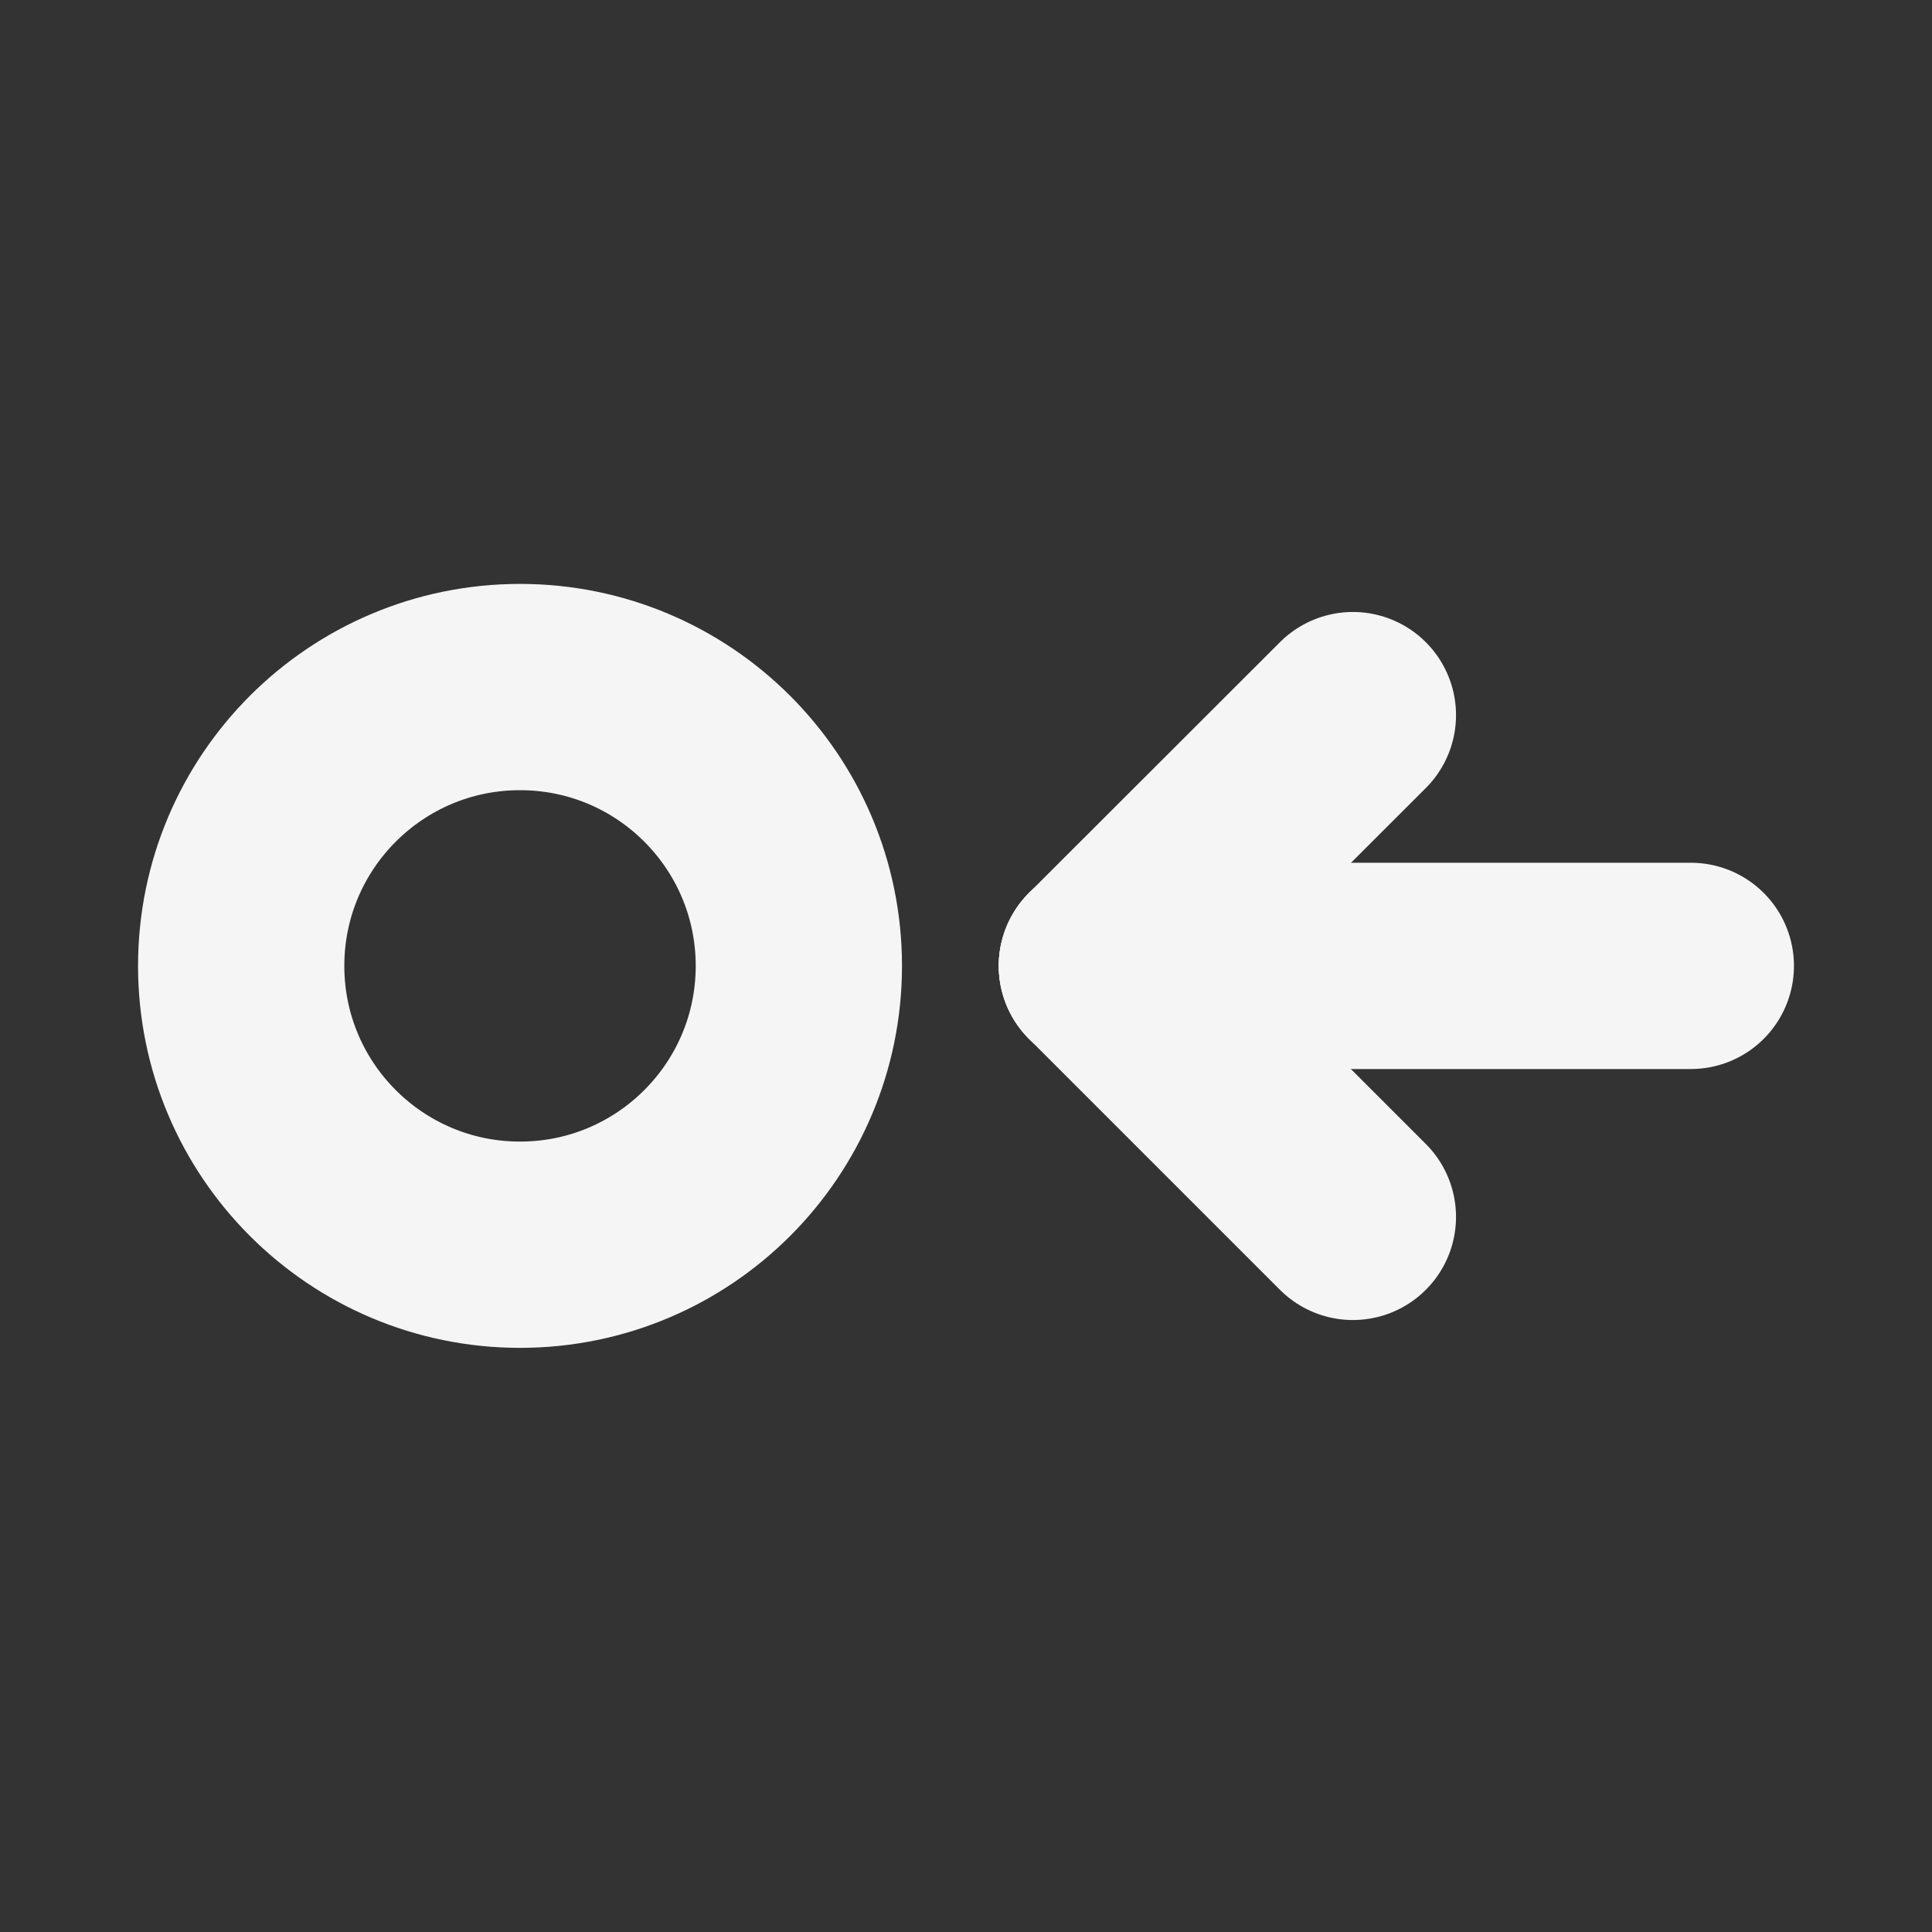 <?xml version="1.0" encoding="UTF-8" standalone="no"?>
<!-- Created with Inkscape (http://www.inkscape.org/) -->

<svg
   width="32"
   height="32"
   viewBox="0 0 8.467 8.467"
   version="1.1"
   id="svg1"
   inkscape:version="1.3 (0e150ed6c4, 2023-07-21)"
   sodipodi:docname="previous-object.svg"
   xmlns:inkscape="http://www.inkscape.org/namespaces/inkscape"
   xmlns:sodipodi="http://sodipodi.sourceforge.net/DTD/sodipodi-0.dtd"
   xmlns="http://www.w3.org/2000/svg"
   xmlns:svg="http://www.w3.org/2000/svg">
  <rect x="0" y="0" width="8.467" height="8.467" fill="#333333" stroke="none"/>
  <sodipodi:namedview
     id="namedview1"
     pagecolor="#505050"
     bordercolor="#ffffff"
     borderopacity="1"
     inkscape:showpageshadow="0"
     inkscape:pageopacity="0"
     inkscape:pagecheckerboard="1"
     inkscape:deskcolor="#505050"
     inkscape:document-units="mm"
     inkscape:zoom="18.786307"
     inkscape:cx="19.775042"
     inkscape:cy="16.527996"
     inkscape:window-width="1600"
     inkscape:window-height="837"
     inkscape:window-x="-8"
     inkscape:window-y="-8"
     inkscape:window-maximized="1"
     inkscape:current-layer="layer1" />
  <defs
     id="defs1" />
  <g
     inkscape:label="Layer 1"
     inkscape:groupmode="layer"
     id="layer1">
    <path
       style="fill:none;stroke:#f5f5f5;stroke-width:0.904;stroke-linecap:round;stroke-linejoin:round;stroke-dasharray:none;stroke-opacity:1;paint-order:markers stroke fill"
       d="M 7.41,4.233 H 4.829"
       id="path1"
       sodipodi:nodetypes="cc" />
    <path
       style="fill:none;stroke:#f5f5f5;stroke-width:0.904;stroke-linecap:round;stroke-linejoin:round;stroke-dasharray:none;stroke-opacity:1;paint-order:markers stroke fill"
       d="m 4.829,4.233 1.1,1.1"
       id="path6" />
    <path
       style="fill:none;stroke:#f5f5f5;stroke-width:0.904;stroke-linecap:round;stroke-linejoin:round;stroke-dasharray:none;stroke-opacity:1;paint-order:markers stroke fill"
       d="M 4.829,4.233 5.929,3.134"
       id="path7" />
    <circle
       style="fill:none;stroke:#f5f5f5;stroke-width:0.904;stroke-linecap:round;stroke-linejoin:round;stroke-dasharray:none;paint-order:markers stroke fill"
       id="path2"
       cx="-2.279"
       cy="-4.233"
       r="1.222"
       transform="scale(-1)" />
  </g>
</svg>
